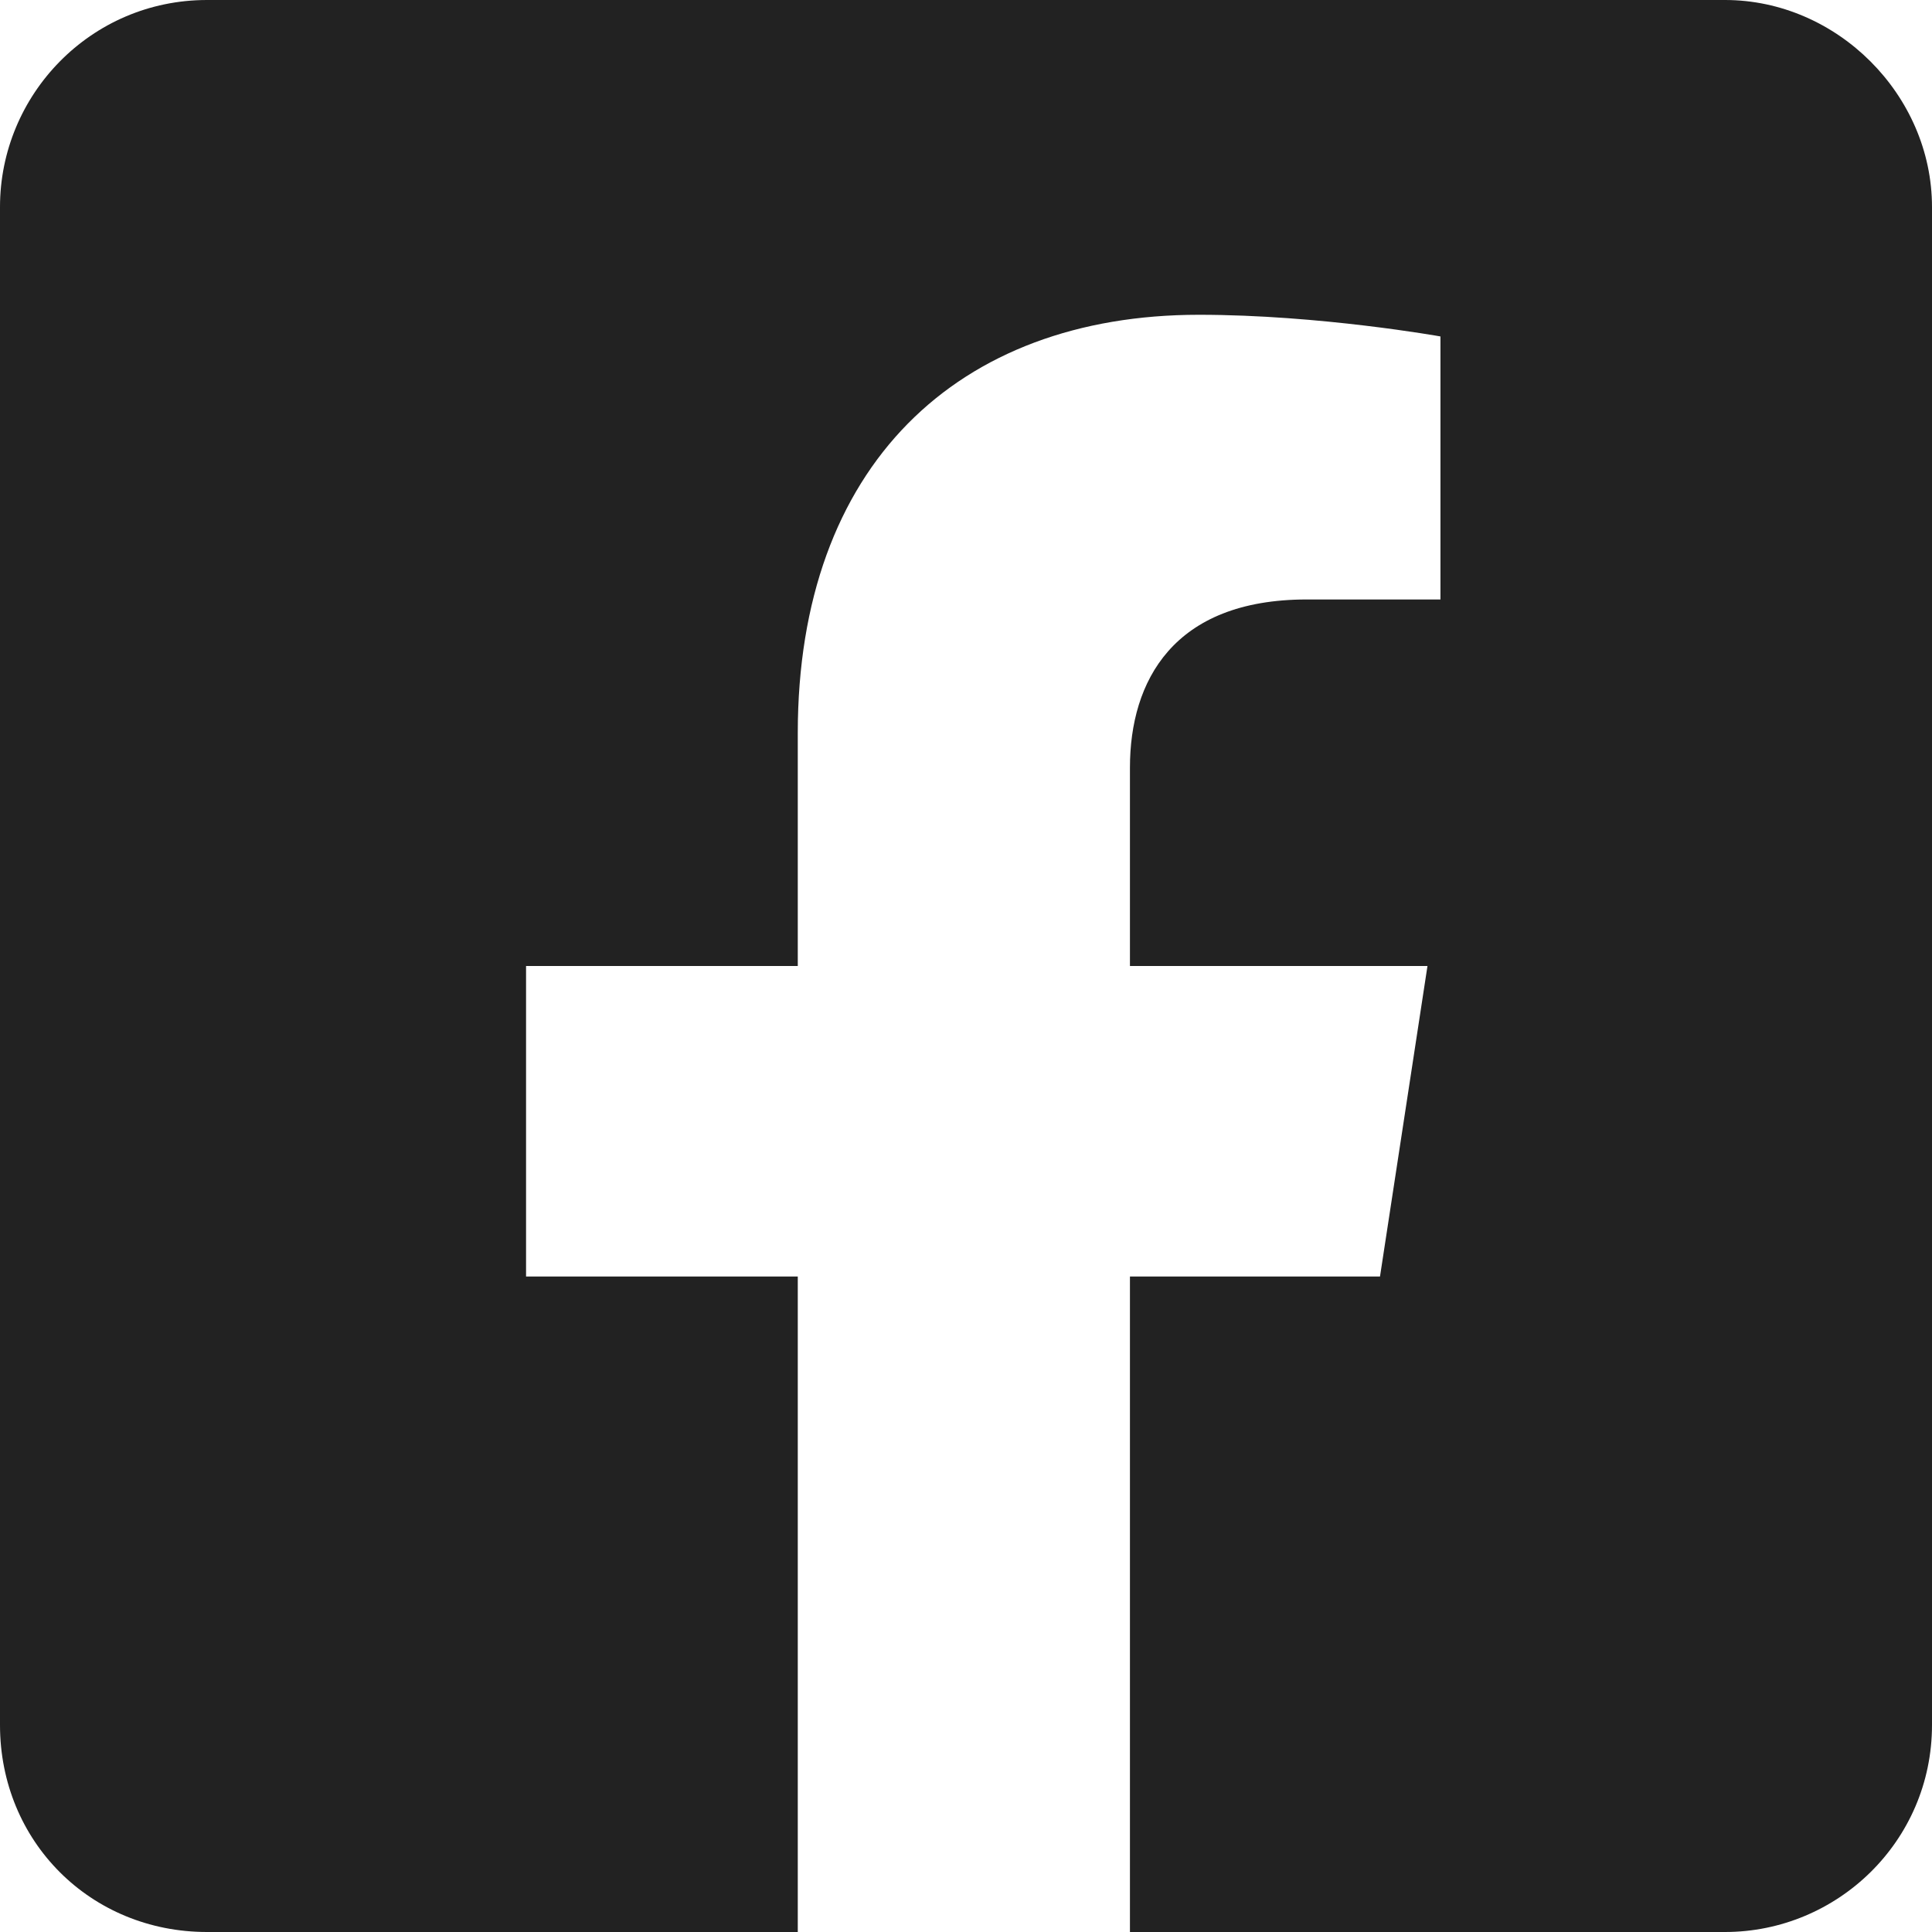 <svg width="14" height="14" viewBox="0 0 14 14" fill="none" xmlns="http://www.w3.org/2000/svg">
<path d="M12.5 0C13.312 0 14 0.688 14 1.5V12.5C14 13.344 13.312 14 12.5 14H8.188V9.25H10L10.344 7H8.188V5.562C8.188 4.938 8.5 4.344 9.469 4.344H10.438V2.438C10.438 2.438 9.562 2.281 8.688 2.281C6.938 2.281 5.781 3.375 5.781 5.312V7H3.812V9.25H5.781V14H1.5C0.656 14 0 13.344 0 12.5V1.5C0 0.688 0.656 0 1.5 0H12.5Z" fill="#222222"/>
</svg>
